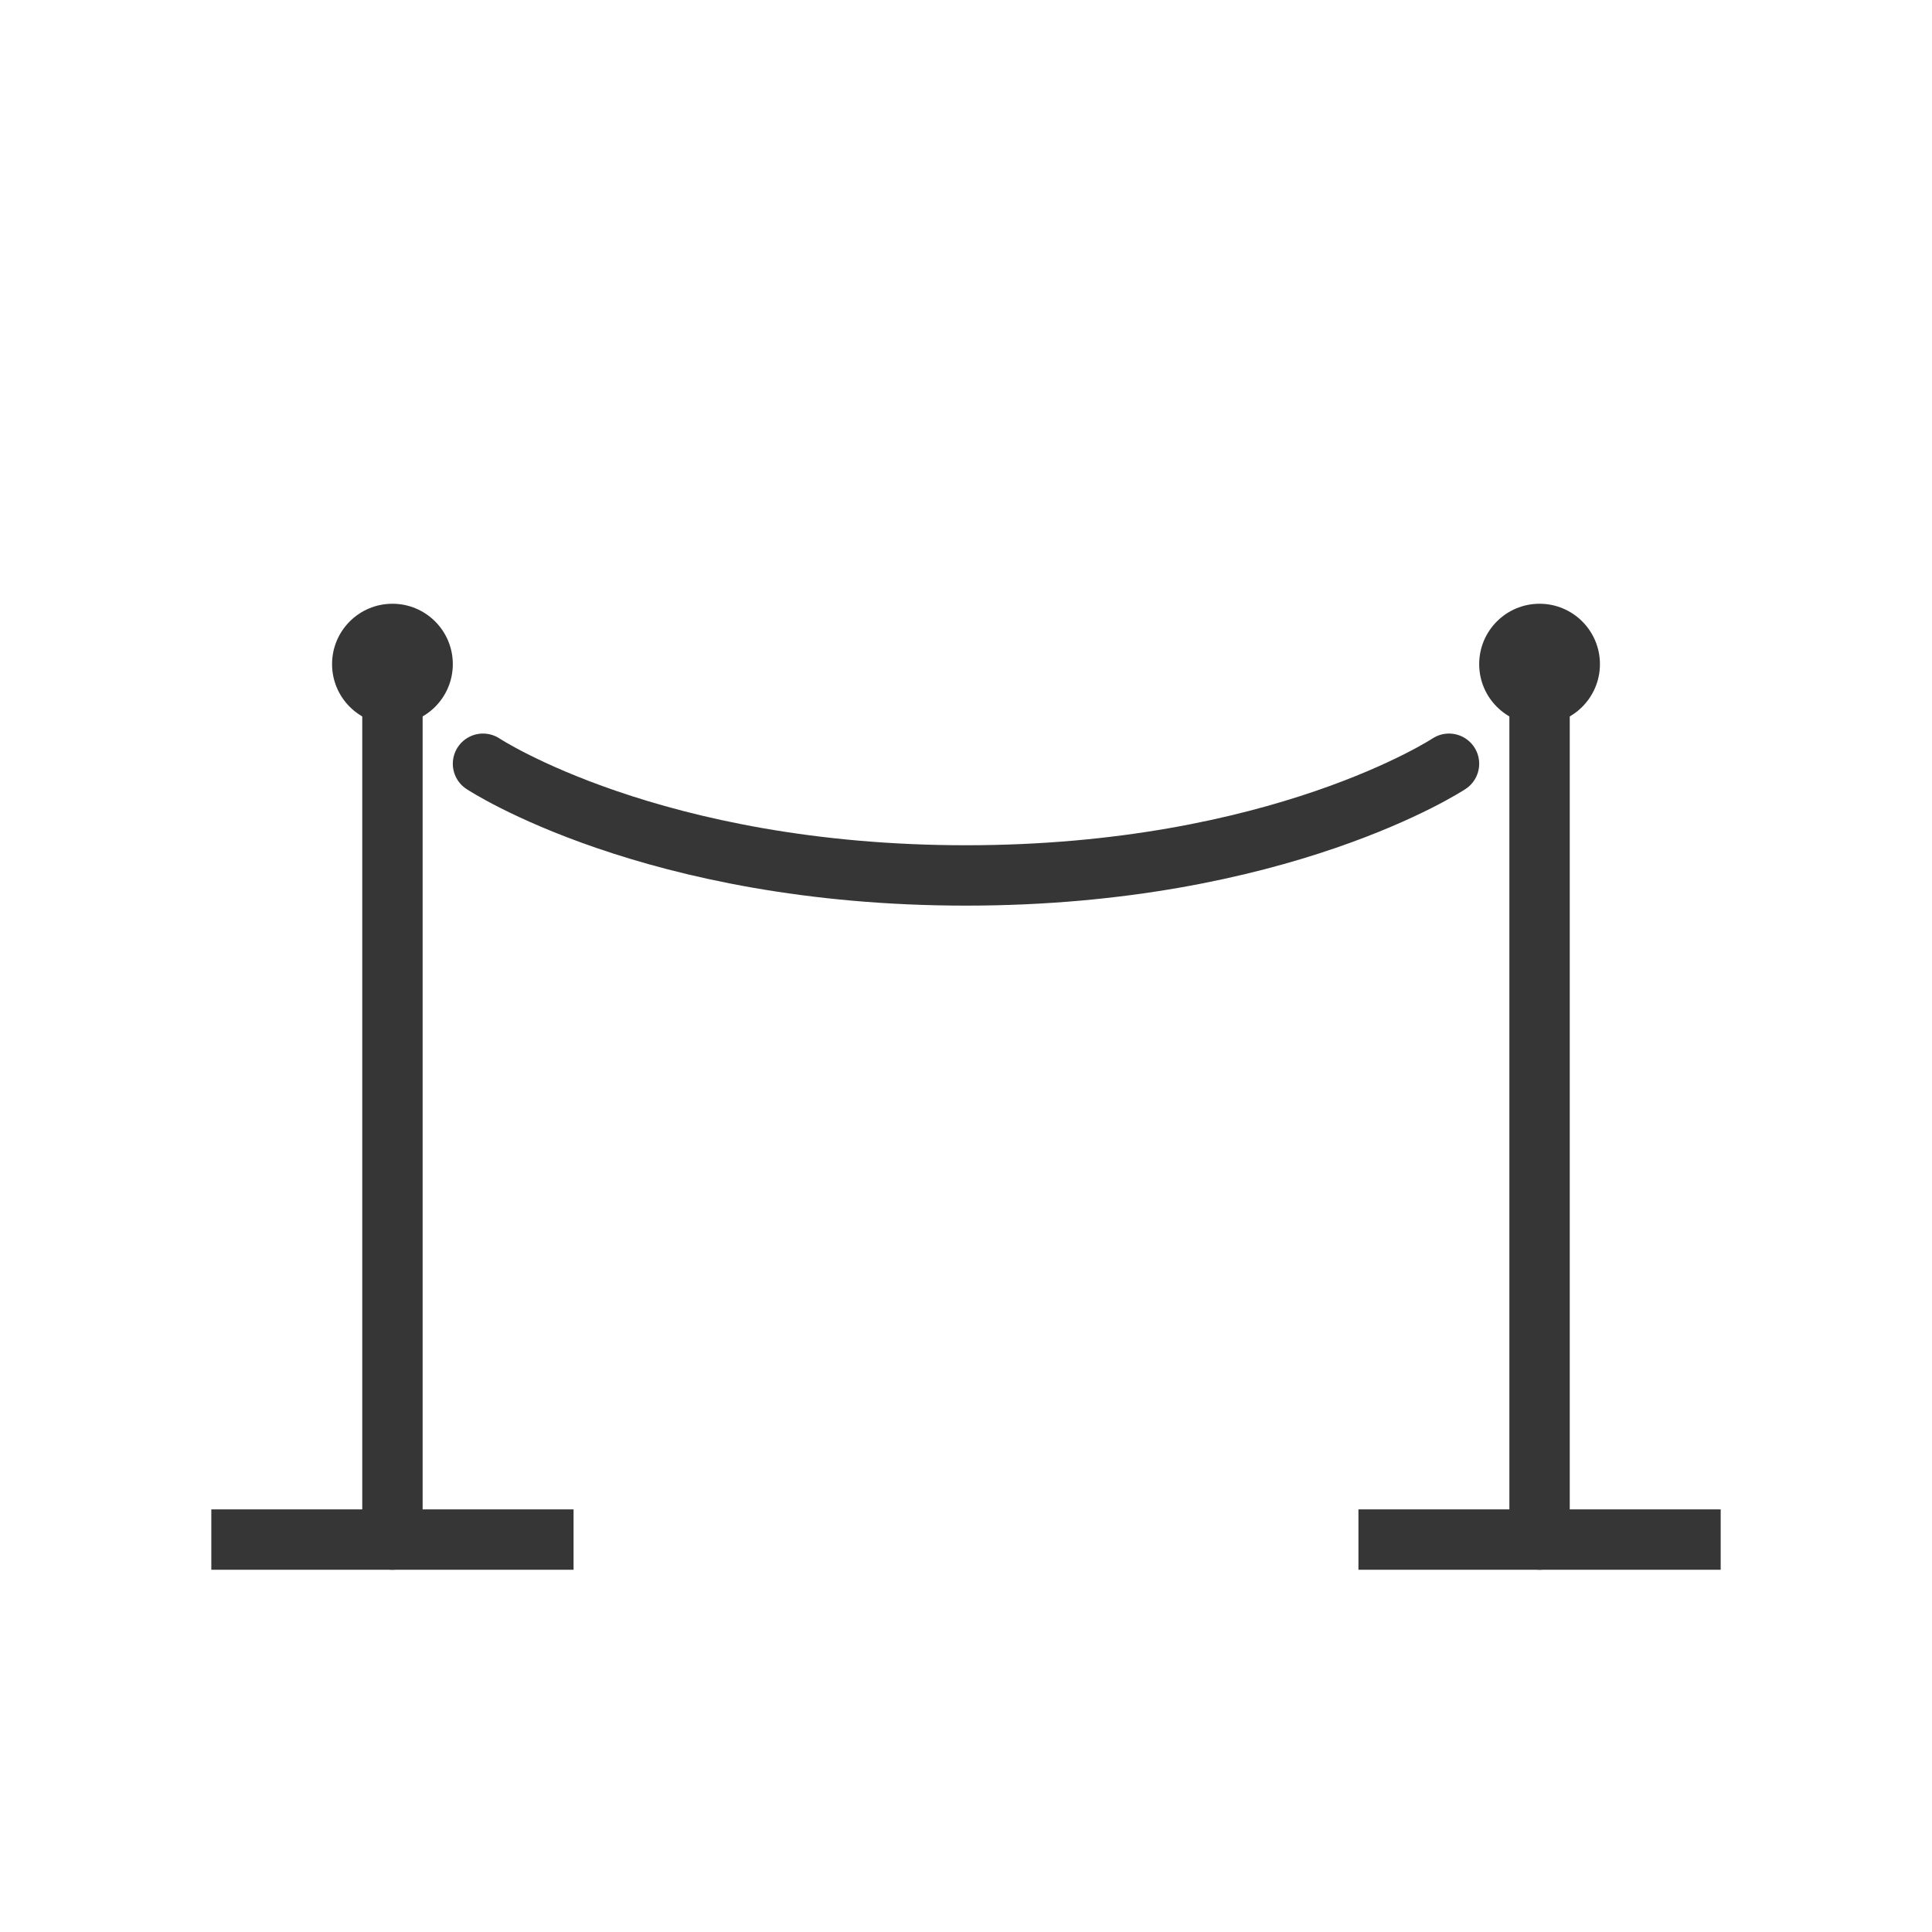 <?xml version="1.0" encoding="utf-8"?>
<!-- Generator: Adobe Illustrator 18.1.1, SVG Export Plug-In . SVG Version: 6.00 Build 0)  -->
<svg version="1.1" xmlns="http://www.w3.org/2000/svg" xmlns:xlink="http://www.w3.org/1999/xlink" x="0px" y="0px"
	 viewBox="0 0 64 64" enable-background="new 0 0 64 64" xml:space="preserve">
<g id="Layer_2" display="none">
	<rect x="-37" y="-133.5" display="inline" fill="#84C9F3" stroke="#000000" stroke-miterlimit="10" width="485" height="615.8"/>
</g>
<g id="Layer_1">
	<g>
		<circle fill="#363636" cx="13" cy="22" r="2"/>
		
			<line fill="none" stroke="#363636" stroke-width="2" stroke-linecap="round" stroke-linejoin="round" stroke-miterlimit="10" x1="13" y1="22" x2="13" y2="51"/>
		
			<line fill="none" stroke="#363636" stroke-width="2" stroke-linejoin="round" stroke-miterlimit="10" x1="7" y1="51" x2="19" y2="51"/>
		<circle fill="#363636" cx="51" cy="22" r="2"/>
		
			<line fill="none" stroke="#363636" stroke-width="2" stroke-linecap="round" stroke-linejoin="round" stroke-miterlimit="10" x1="51" y1="22" x2="51" y2="51"/>
		
			<line fill="none" stroke="#363636" stroke-width="2" stroke-linejoin="round" stroke-miterlimit="10" x1="57" y1="51" x2="45" y2="51"/>
		<path fill="none" stroke="#363636" stroke-width="2" stroke-linecap="round" stroke-linejoin="round" stroke-miterlimit="10" d="
			M48,25.3c0,0-5.6,3.7-16,3.7s-16-3.7-16-3.7"/>
		<rect y="0" fill="none" width="64" height="64"/>
	</g>
</g>
</svg>
